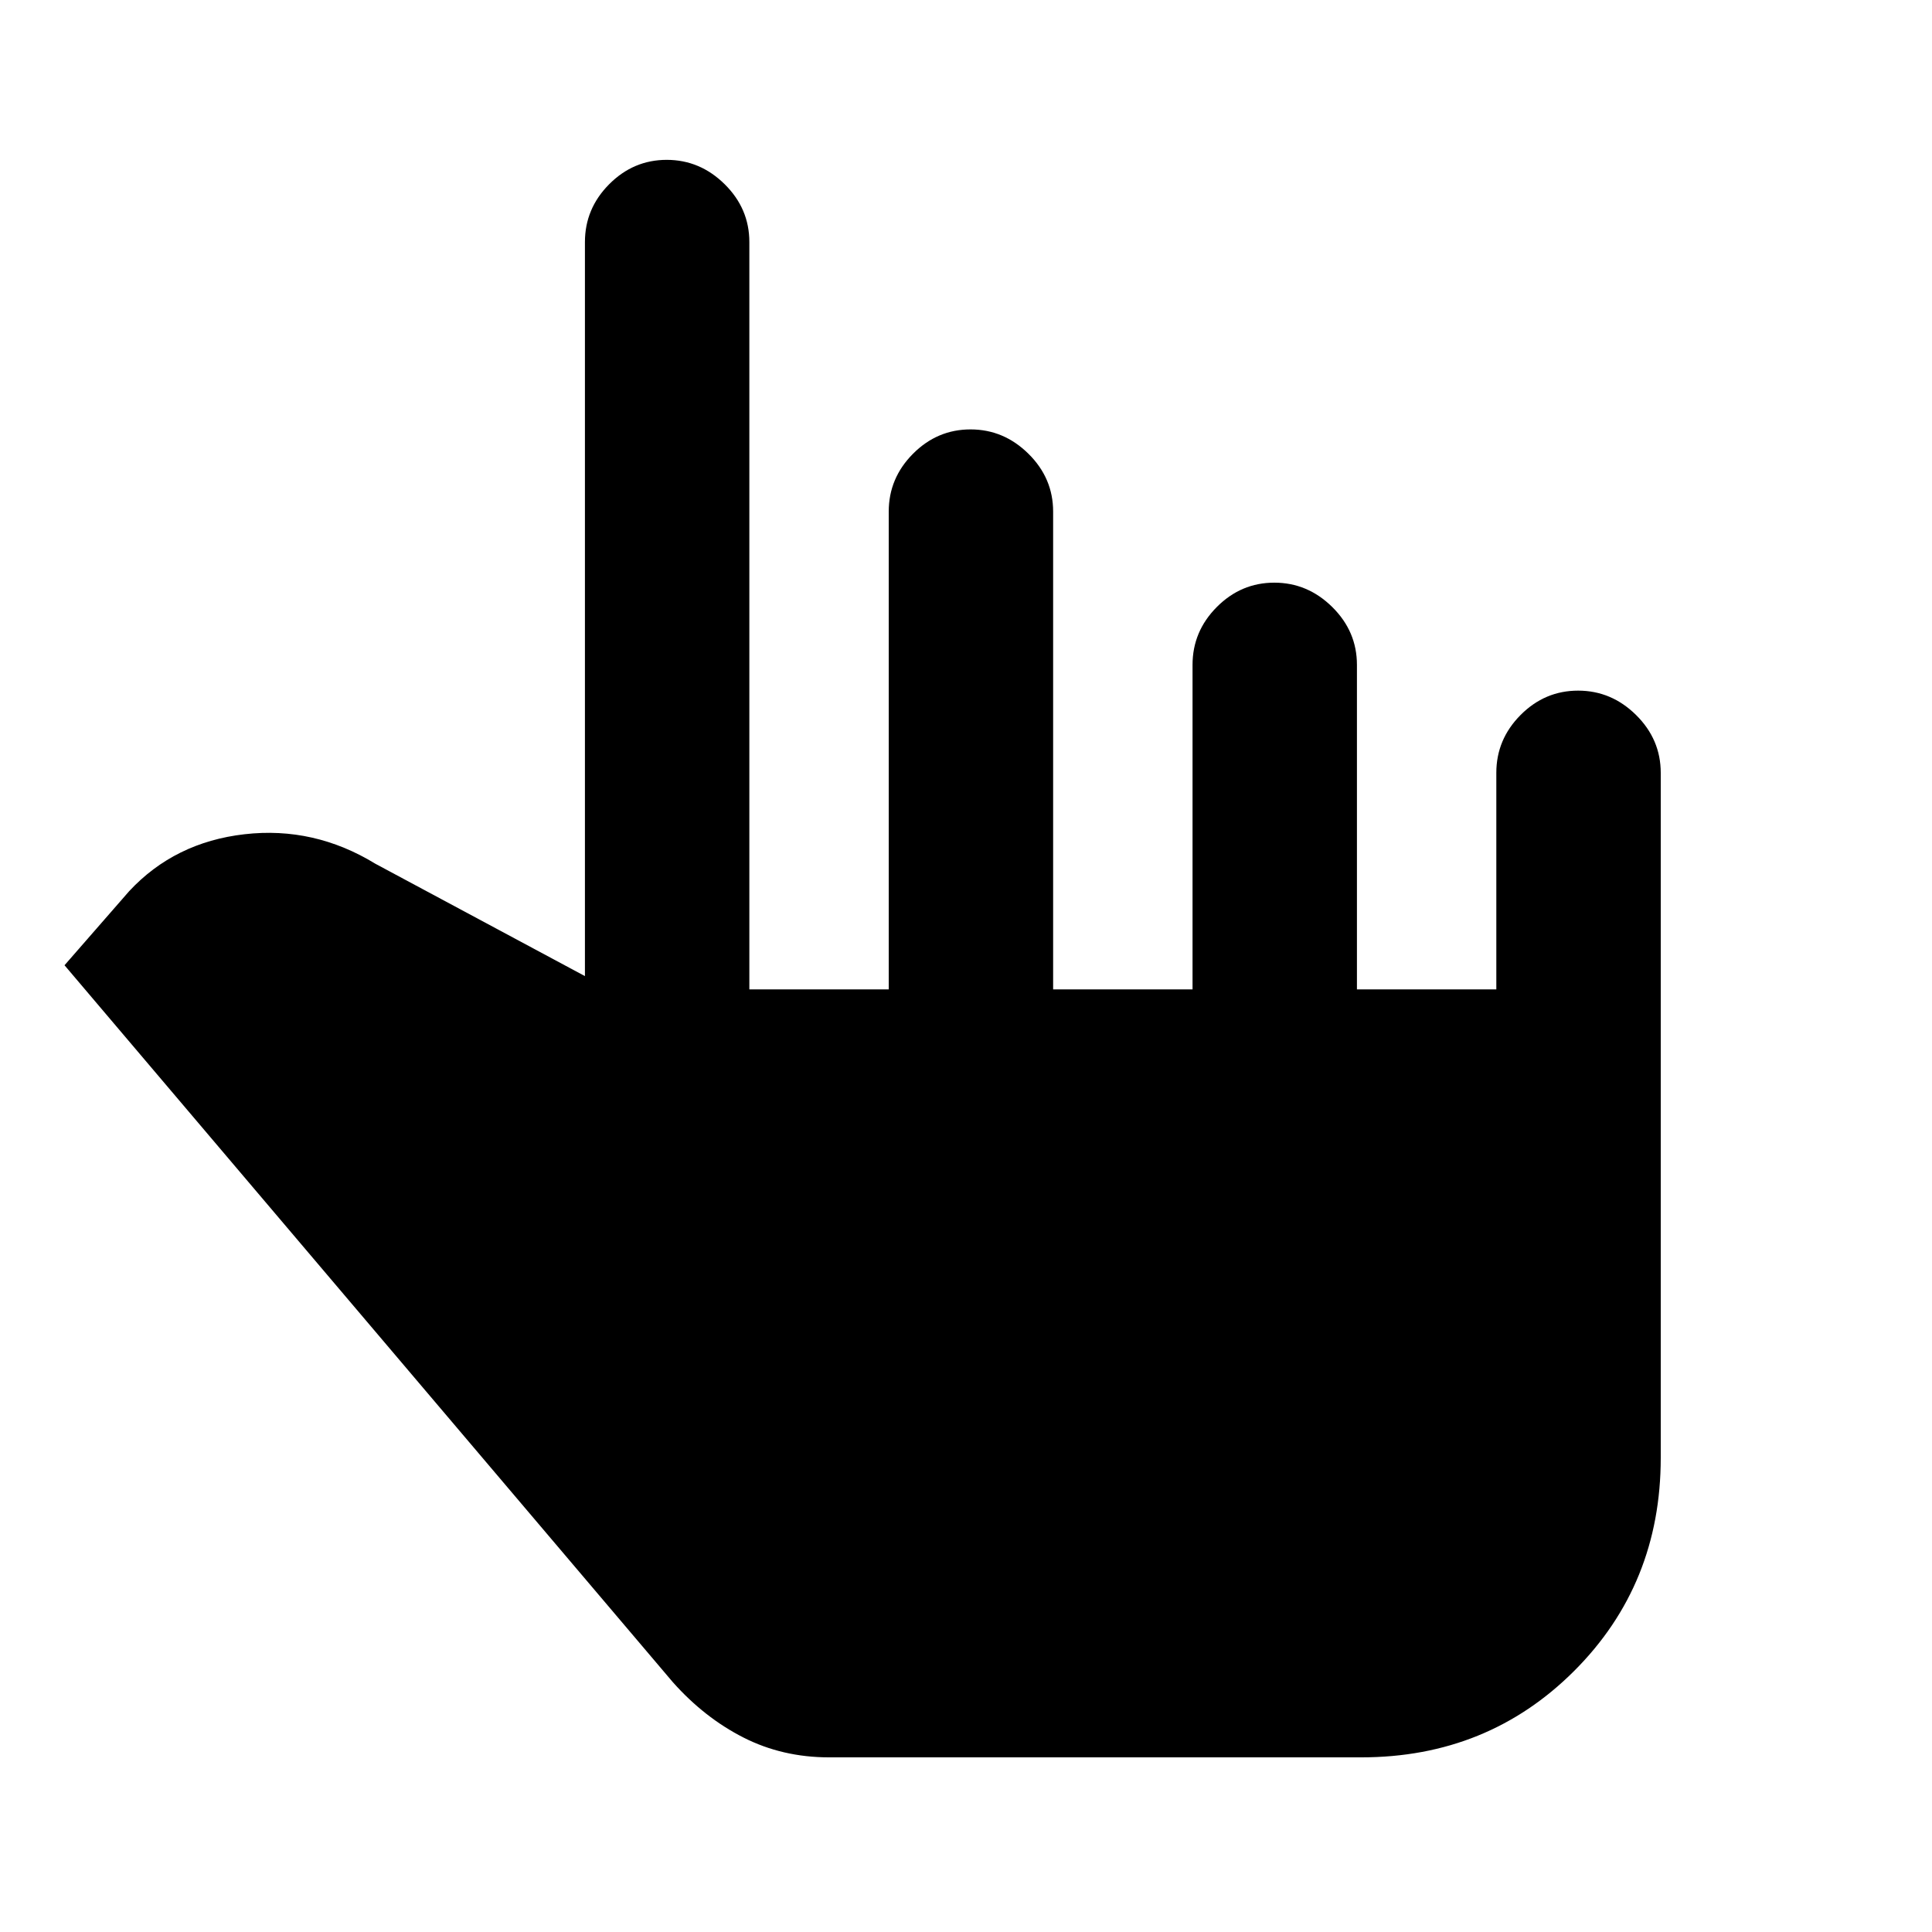 <svg xmlns="http://www.w3.org/2000/svg" height="20" viewBox="0 -960 960 960" width="20"><path d="M412-86.78q-23.2 0-42.58-9.85t-35.07-27.48L32.06-480.37l32.16-36.85q22.65-24.28 57.26-28.25 34.61-3.97 65.09 14.69l104.08 55.8v-364.74q0-16.62 12.05-28.74 12.05-12.11 28.59-12.11t28.8 12.11q12.26 12.12 12.26 28.74v371.35h69.26v-237.41q0-16.63 12.05-28.74t28.59-12.11q16.53 0 28.79 12.11 12.26 12.11 12.26 28.74v237.41h69.27v-161.26q0-16.63 12.05-28.74t28.58-12.11q16.54 0 28.8 12.11 12.26 12.11 12.26 28.74v161.26h69.26v-107.61q0-16.62 12.05-28.74 12.05-12.11 28.59-12.11t28.8 12.11q12.26 12.12 12.26 28.74v340.35q0 62.89-42.98 105.87-42.98 42.98-105.87 42.98H412Z"/></svg>